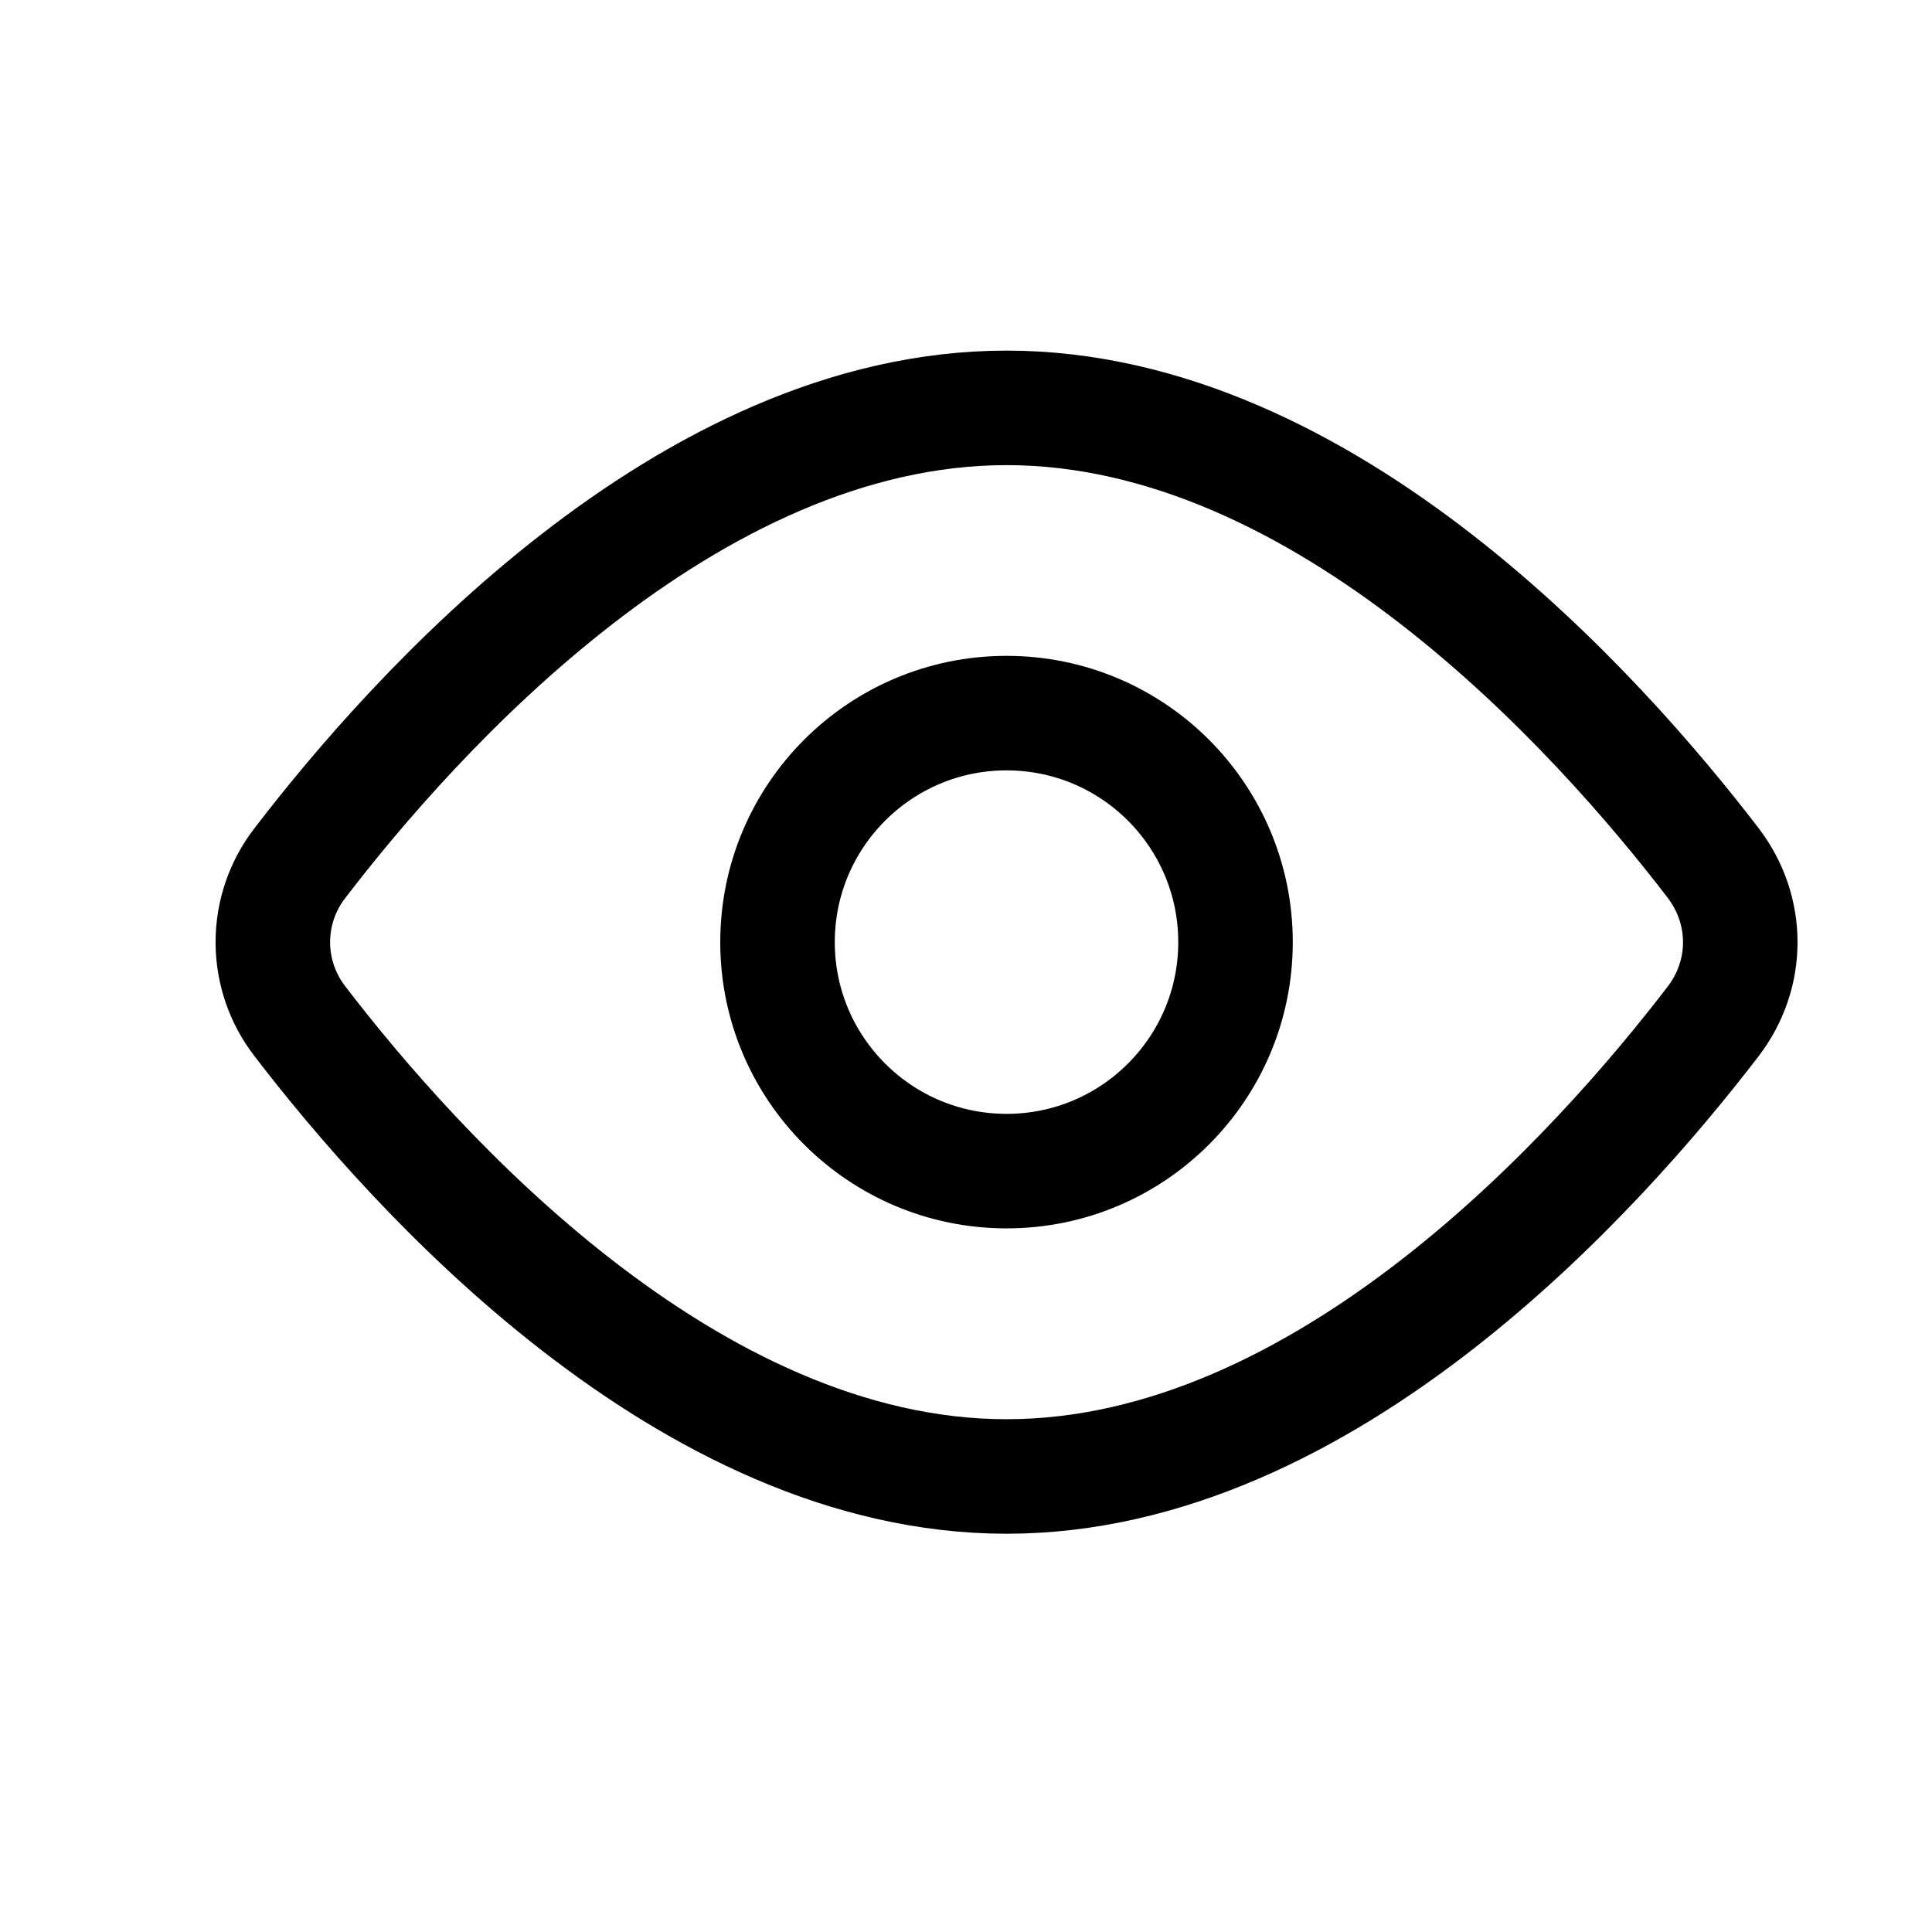 <svg width="18" height="18" viewBox="0 0 18 18" fill="none" xmlns="http://www.w3.org/2000/svg">
<path d="M15.961 8.04C16.298 8.481 16.298 9.076 15.961 9.516C14.899 10.902 12.352 13.756 9.378 13.756C6.404 13.756 3.857 10.902 2.795 9.516C2.631 9.305 2.542 9.045 2.542 8.778C2.542 8.511 2.631 8.251 2.795 8.04C3.857 6.654 6.404 3.8 9.378 3.8C12.352 3.8 14.899 6.654 15.961 8.04V8.04Z" stroke="black" stroke-width="1.067" stroke-linecap="round" stroke-linejoin="round"/>
<path d="M9.378 10.911C10.556 10.911 11.511 9.956 11.511 8.778C11.511 7.599 10.556 6.644 9.378 6.644C8.2 6.644 7.244 7.599 7.244 8.778C7.244 9.956 8.2 10.911 9.378 10.911Z" stroke="black" stroke-width="1.067" stroke-linecap="round" stroke-linejoin="round"/>
</svg>
